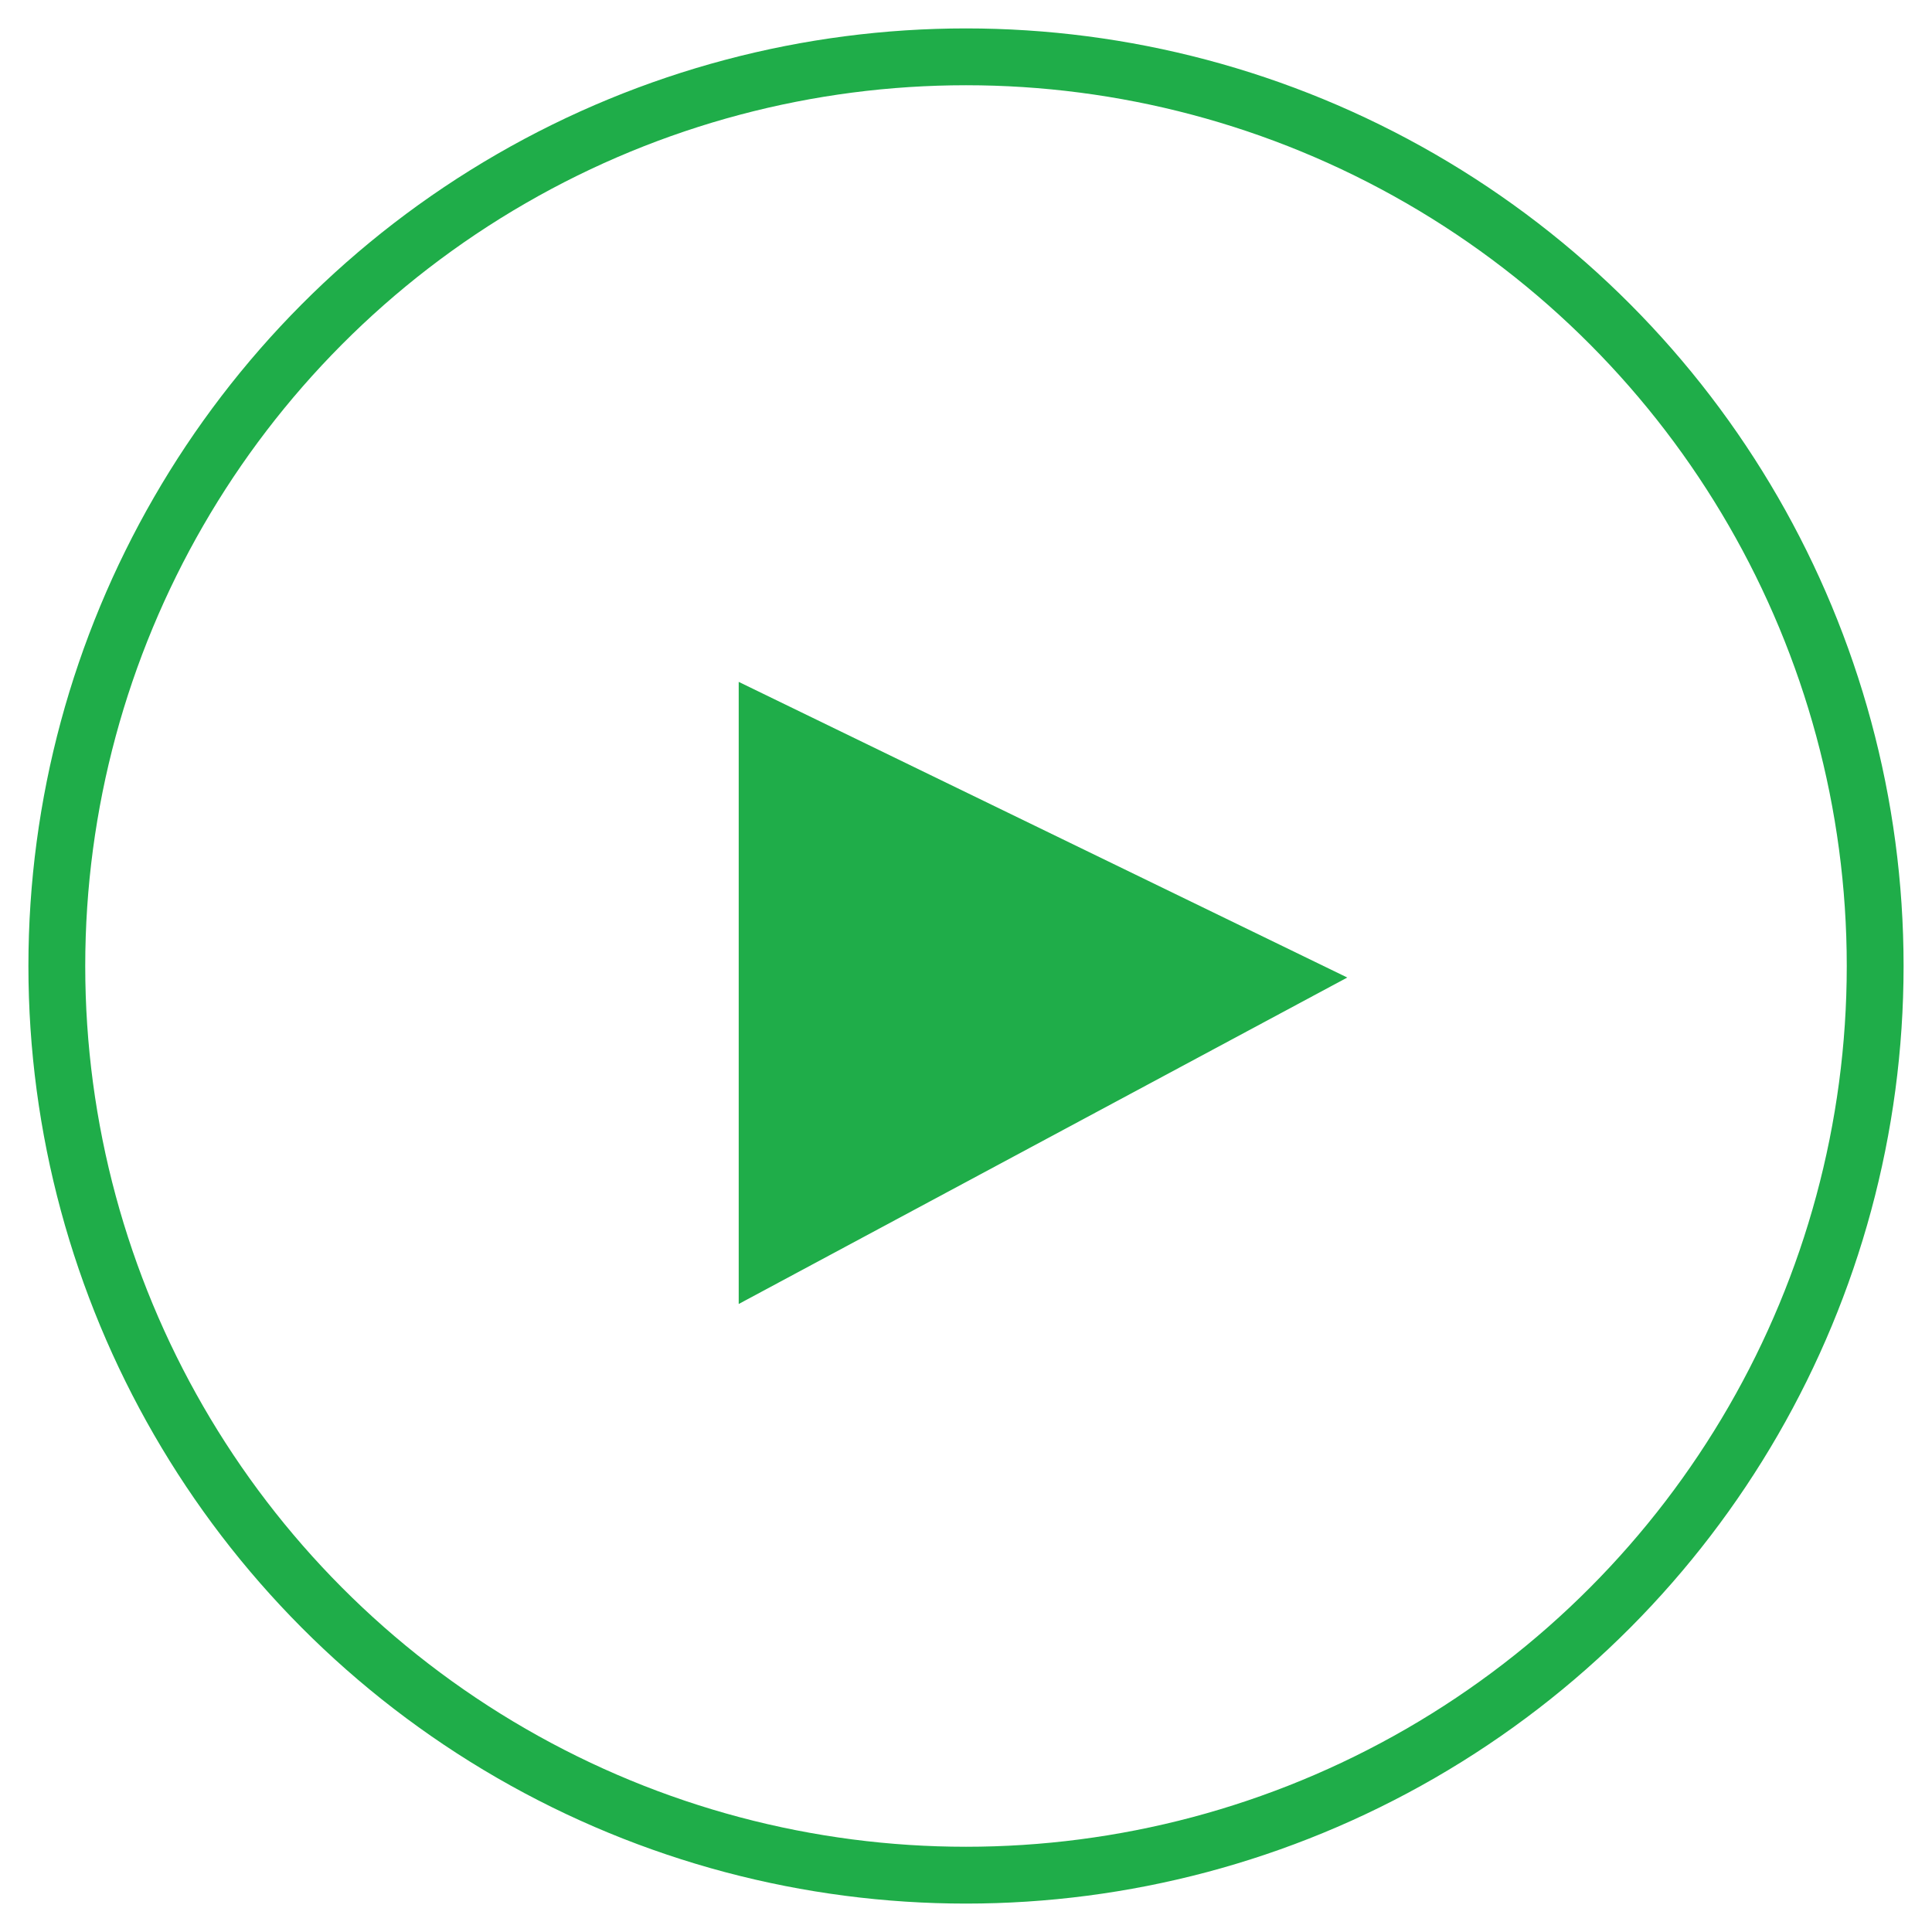 <?xml version="1.0" encoding="UTF-8"?>
<svg width="34px" height="34px" viewBox="0 0 34 34" version="1.1" xmlns="http://www.w3.org/2000/svg" xmlns:xlink="http://www.w3.org/1999/xlink">
    <!-- Generator: Sketch 43.1 (39012) - http://www.bohemiancoding.com/sketch -->
    <title>Play</title>
    <desc>Created with Sketch.</desc>
    <defs></defs>
    <g id="CarPrice_Main" stroke="none" stroke-width="1" fill="none" fill-rule="evenodd">
        <g id="Carprice_Main" transform="translate(-586, -470)">
            <g id="Group-4" transform="translate(587, 471)">
                <g id="Play">
                    <circle id="Oval" stroke="#1FAD49" stroke-width="1" cx="16" cy="16" r="16"></circle>
                    <polygon id="Path-3" fill="#1FAD49" fill-rule="evenodd" points="12 11 12 21.948 22.71 16.203"></polygon>
                </g>
            </g>
        </g>
    </g>
</svg>